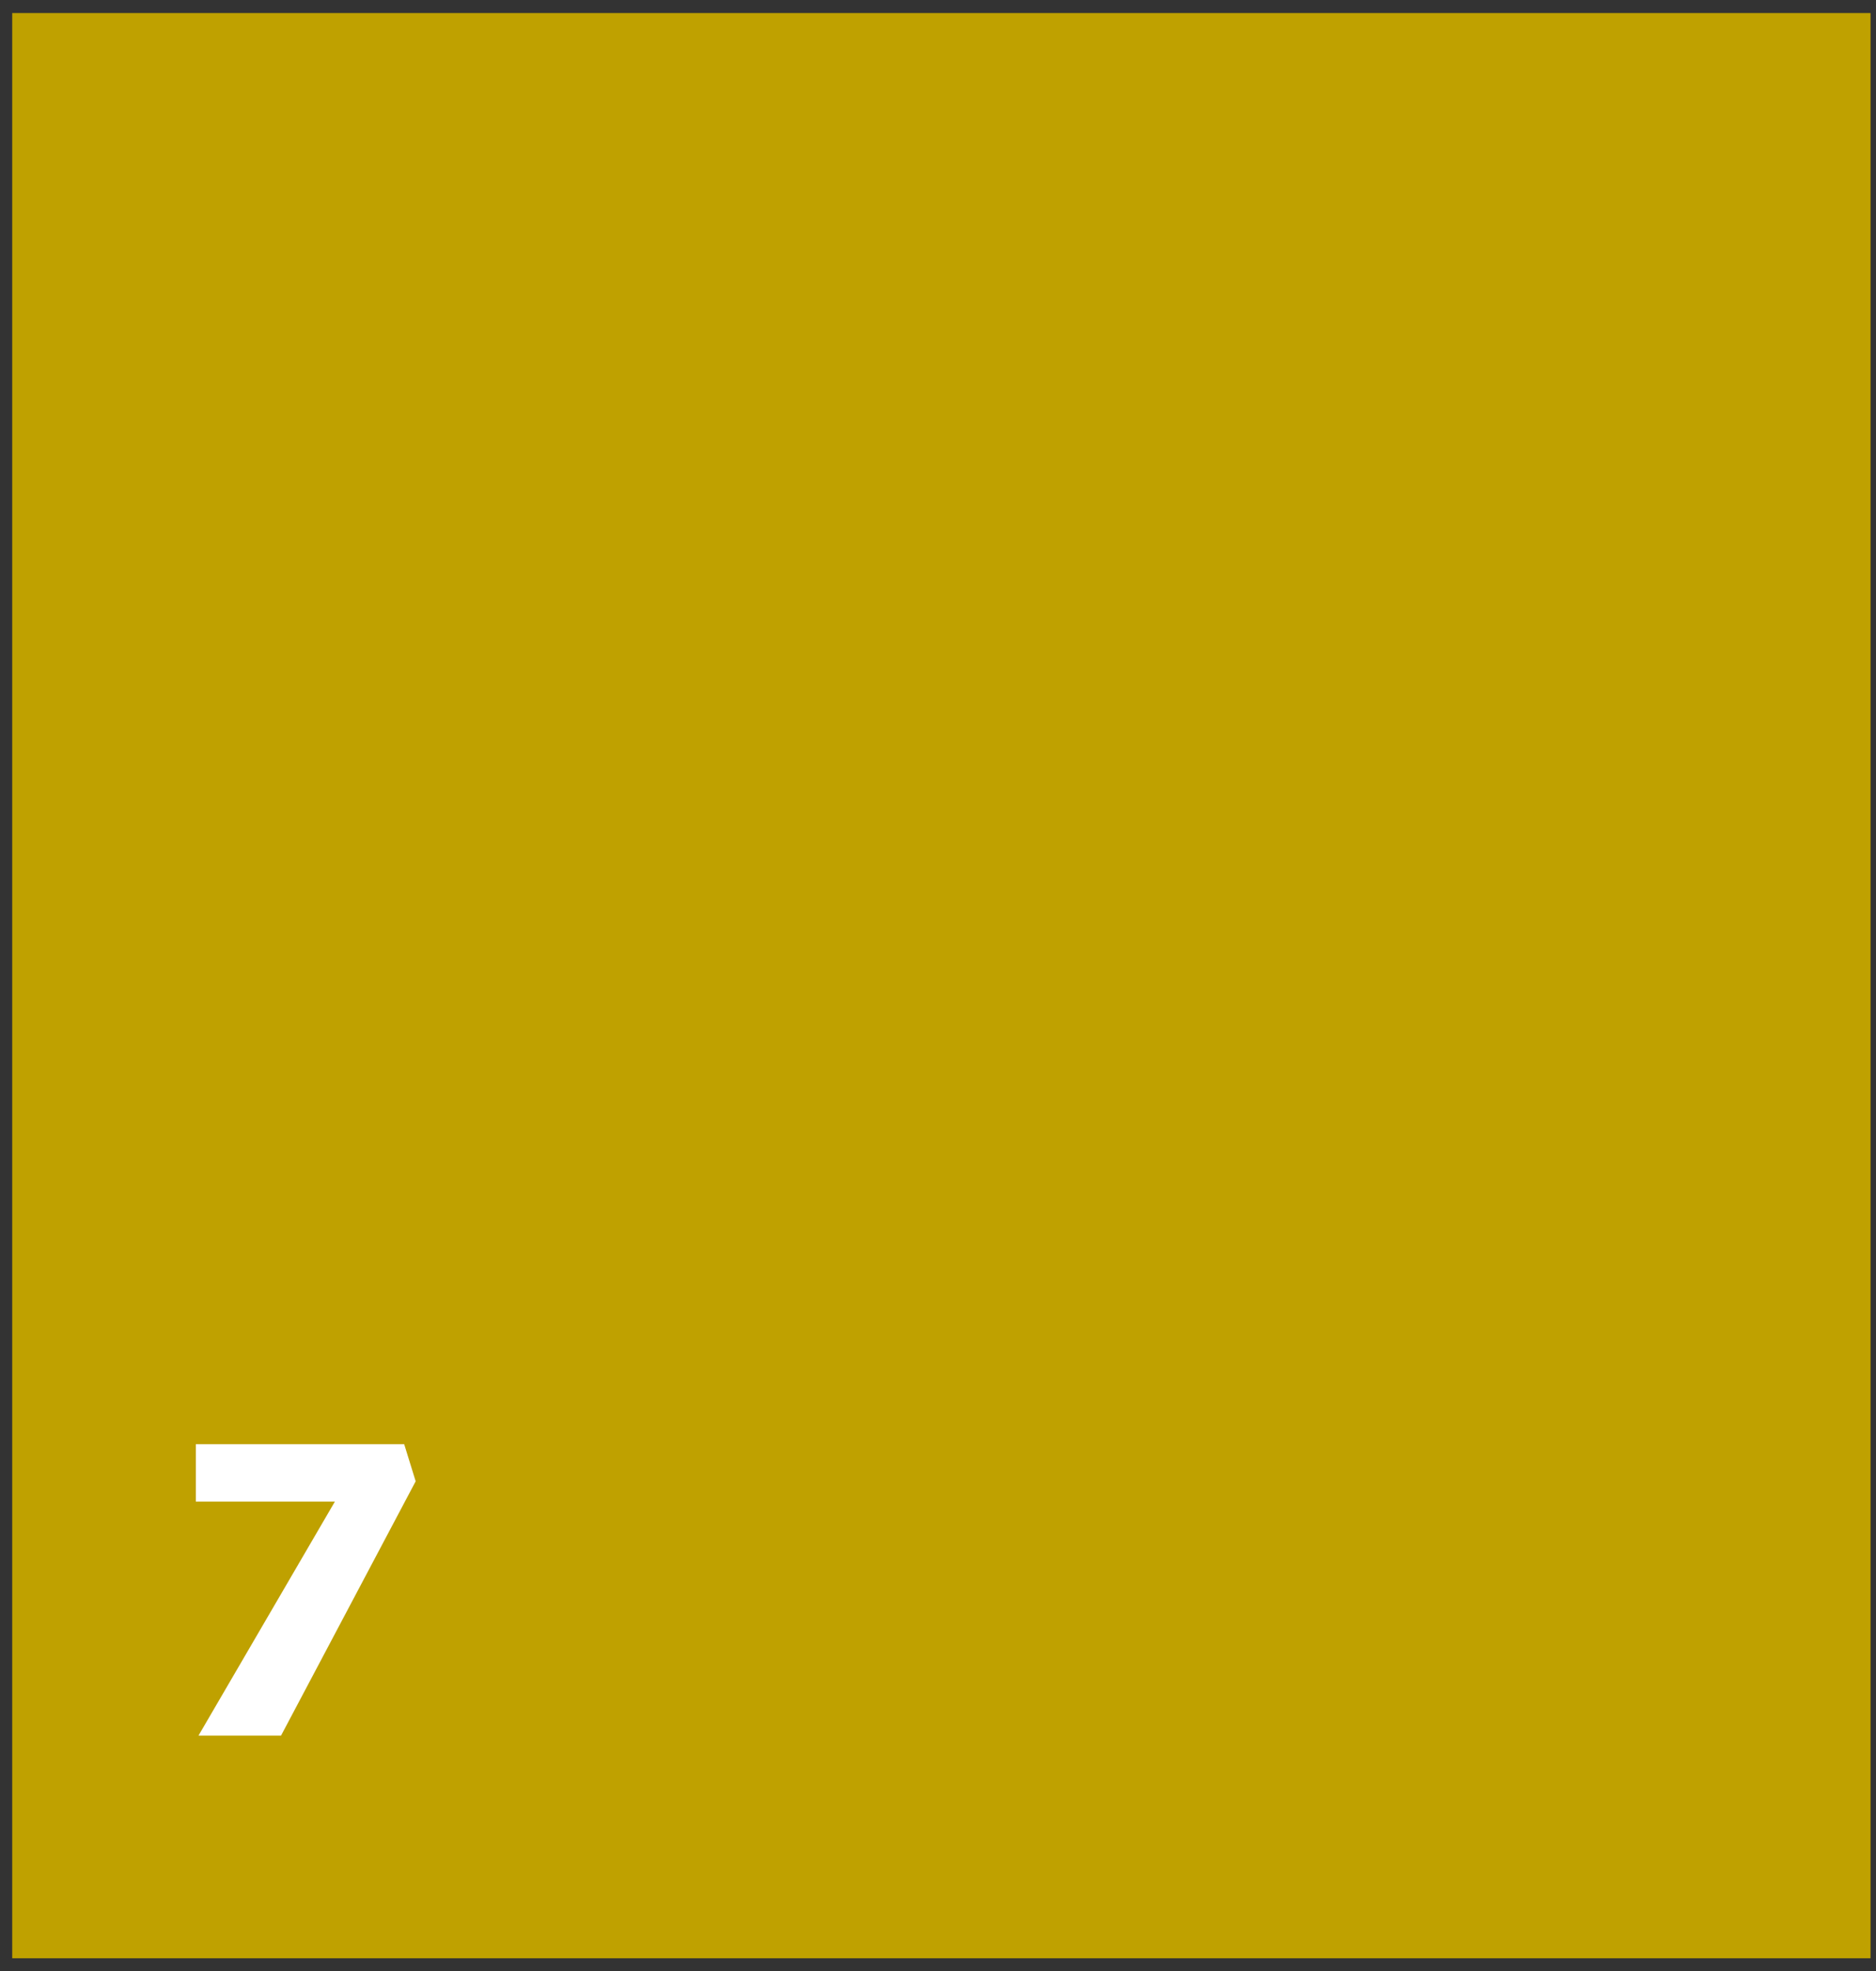 <svg width="119" height="125" viewBox="0 0 119 125" fill="none" xmlns="http://www.w3.org/2000/svg">
<rect x="0" y="0" width="119" height="125" fill="#333333" stroke="none"/>
<rect width="117.879" height="123.362" transform="translate(0.775 0.828)" fill="#BFA100"/>
<path d="M12.591 110.069H17.827L26.367 93.941L25.639 91.589H12.423V95.229H21.243L12.591 110.069Z" fill="white"/>
</svg>
